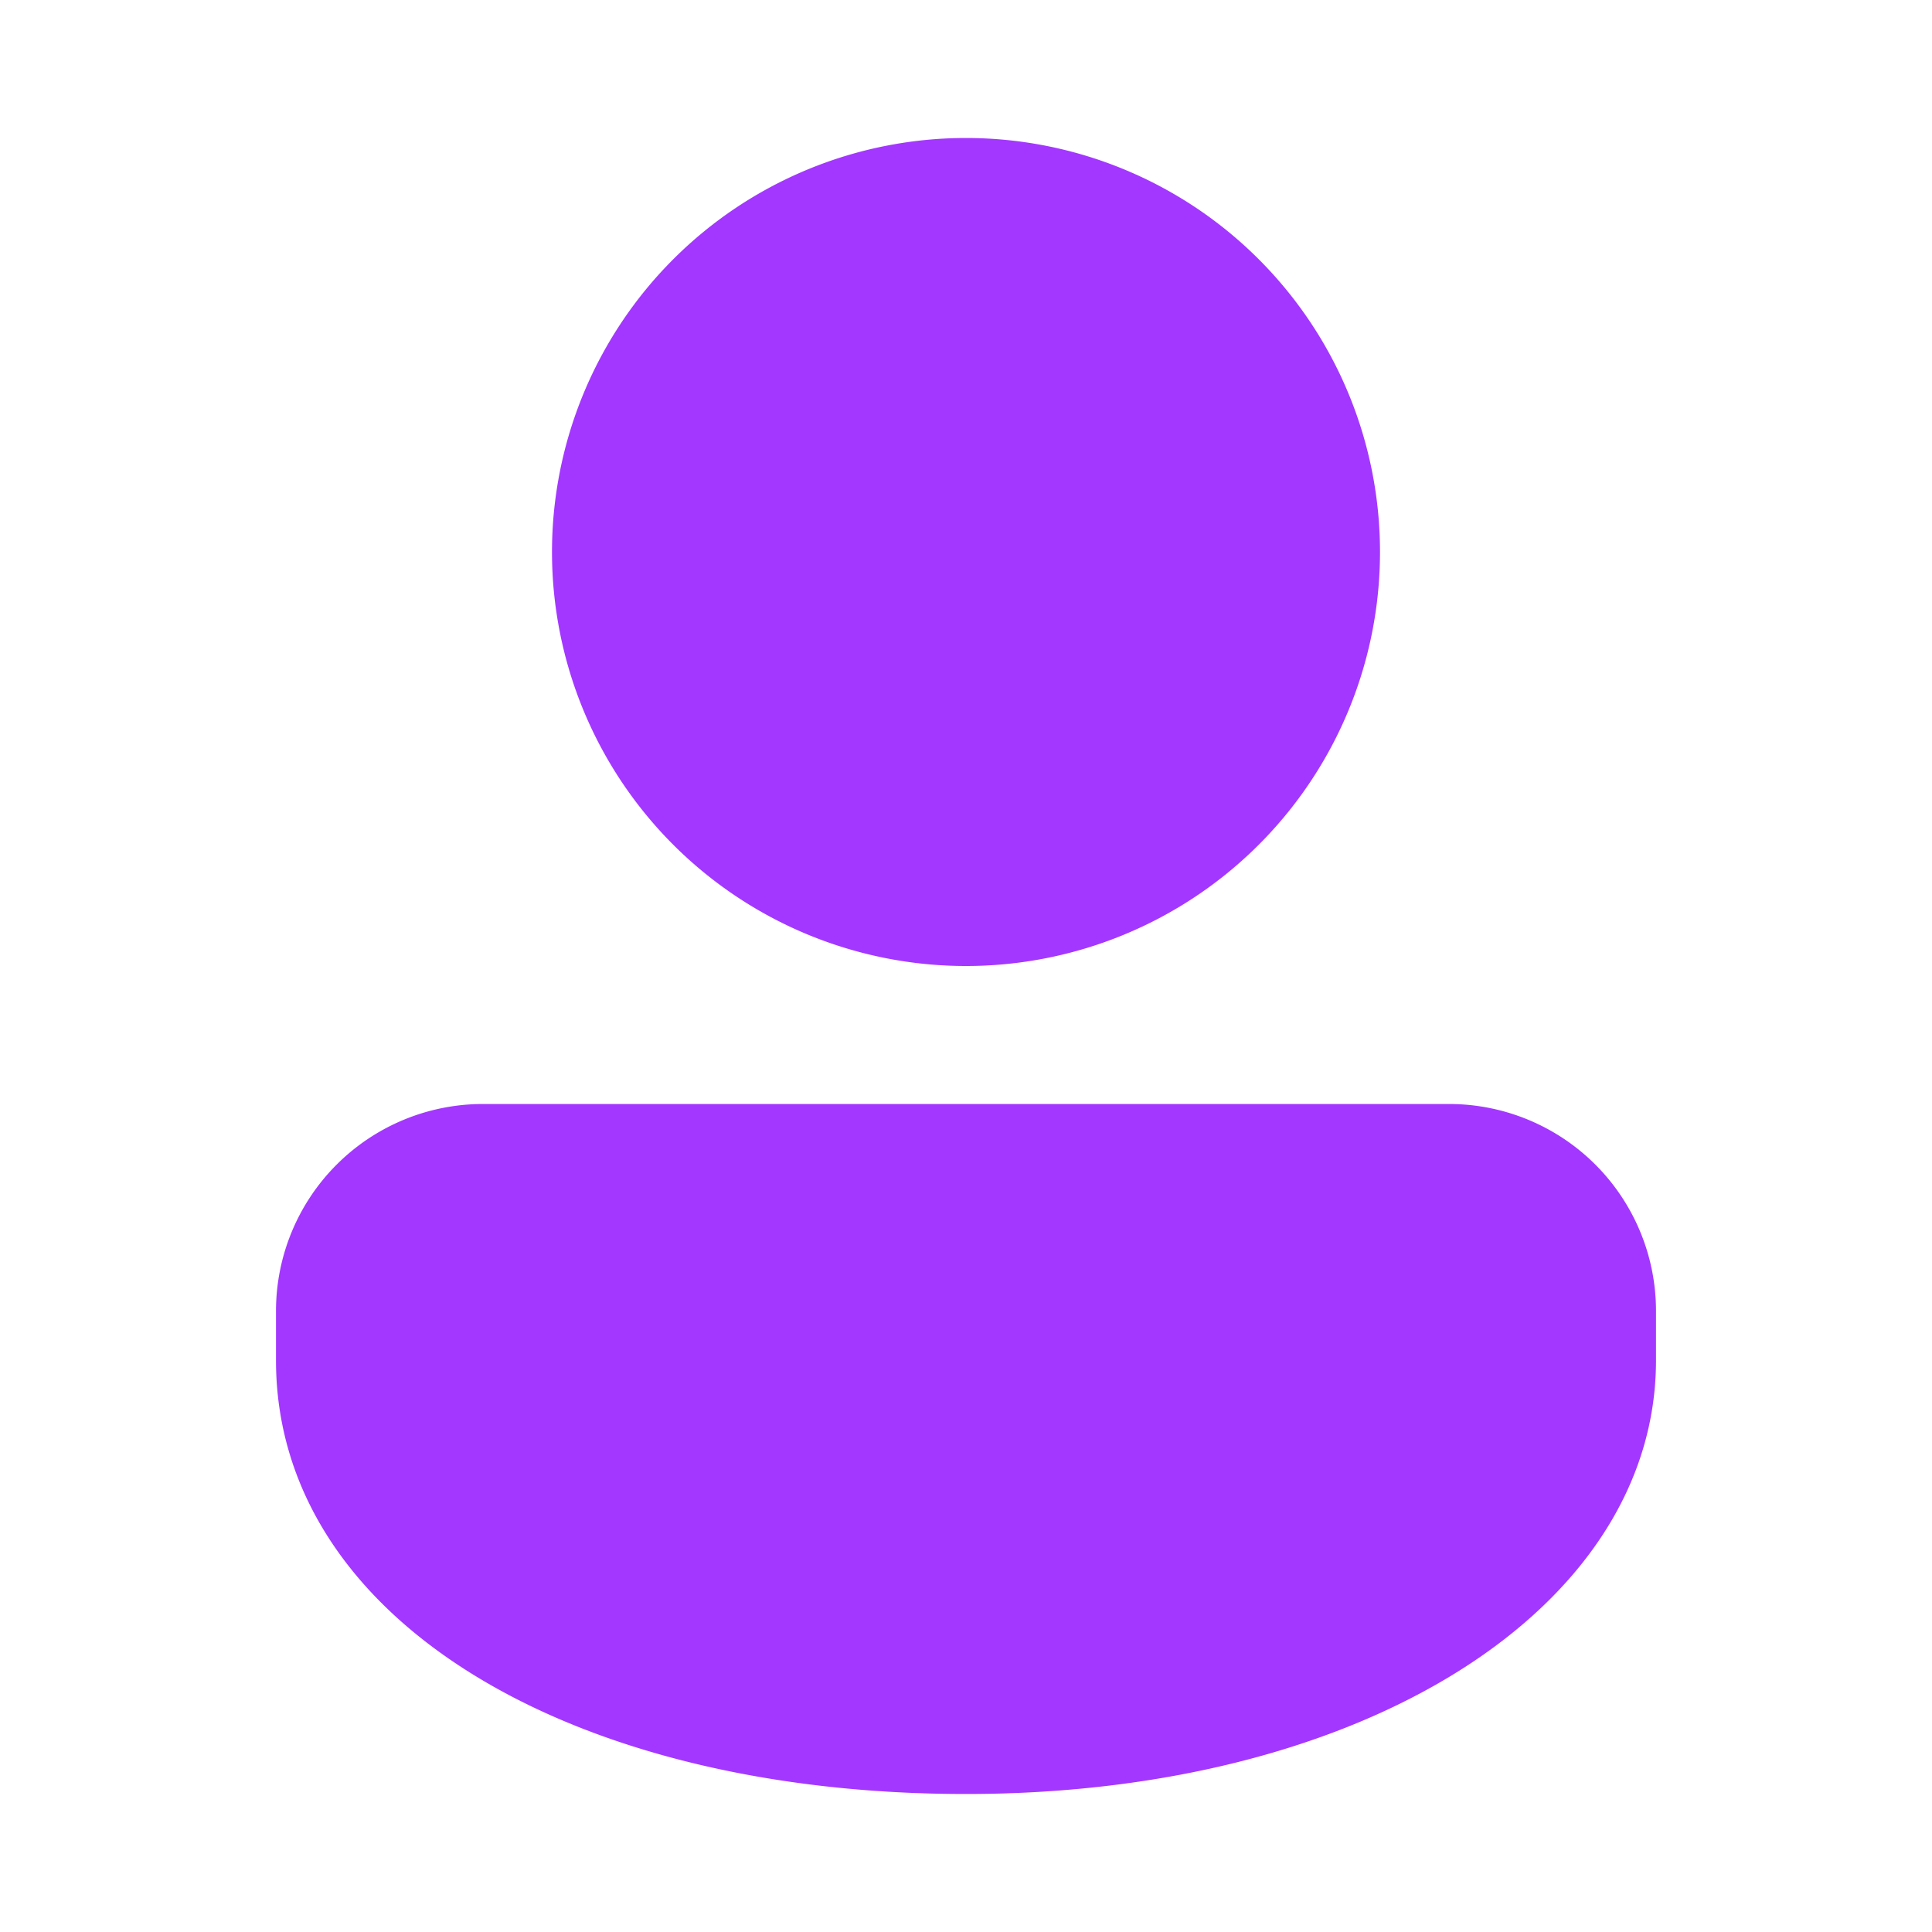 <svg xmlns="http://www.w3.org/2000/svg" width="28" height="28" viewBox="0 0 28 28"><path fill="#a337ff" d="M21 16a3 3 0 0 1 3 3v.715C24 23.292 19.79 26 14 26S4 23.433 4 19.715V19a3 3 0 0 1 3-3h14ZM14 2a6 6 0 1 1 0 12a6 6 0 0 1 0-12Z"/></svg>

